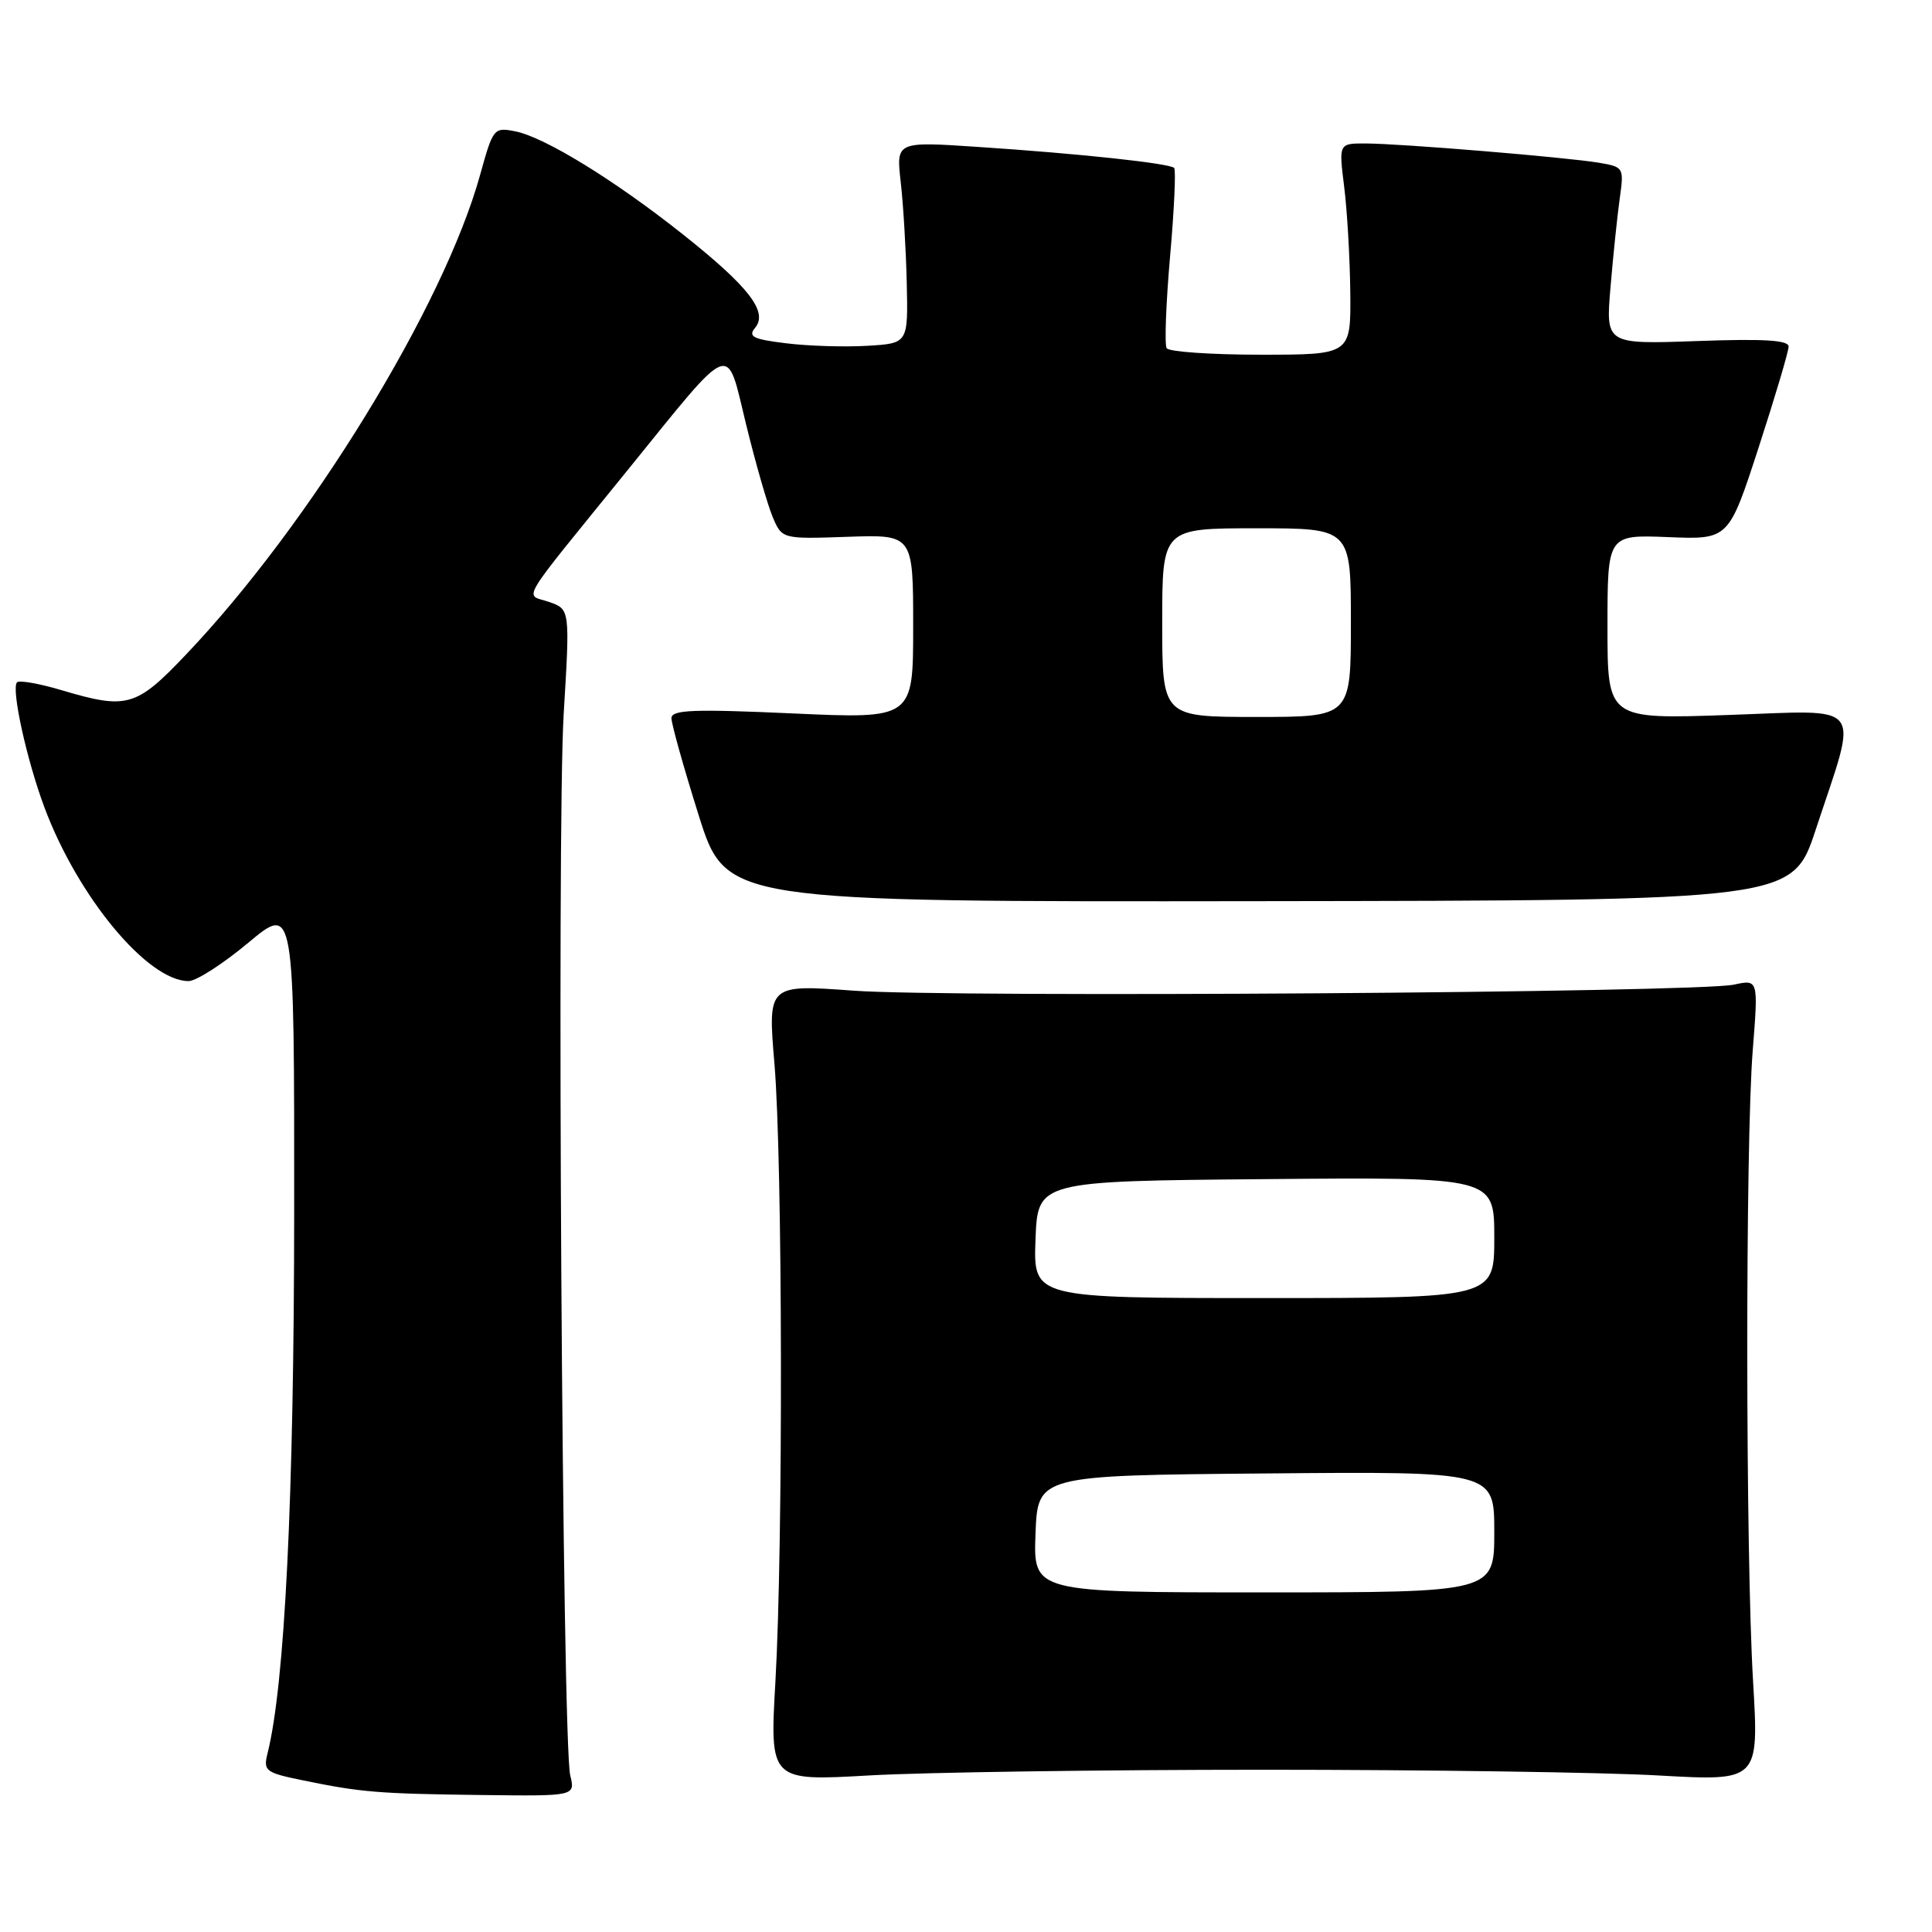 <?xml version="1.0" encoding="UTF-8" standalone="no"?>
<!DOCTYPE svg PUBLIC "-//W3C//DTD SVG 1.1//EN" "http://www.w3.org/Graphics/SVG/1.1/DTD/svg11.dtd" >
<svg xmlns="http://www.w3.org/2000/svg" xmlns:xlink="http://www.w3.org/1999/xlink" version="1.1" viewBox="0 0 256 256">
 <g >
 <path fill="currentColor"
d=" M 75.56 235.25 C 74.50 230.96 73.76 110.15 74.69 94.62 C 75.53 80.73 75.53 80.73 72.75 79.76 C 69.50 78.63 68.35 80.57 83.11 62.36 C 97.34 44.80 96.18 45.25 98.87 56.27 C 100.11 61.35 101.69 66.83 102.37 68.47 C 103.62 71.43 103.62 71.43 112.31 71.13 C 121.00 70.83 121.00 70.83 121.00 83.04 C 121.00 95.26 121.00 95.26 105.00 94.53 C 91.90 93.94 89.00 94.05 88.97 95.15 C 88.96 95.89 90.58 101.67 92.57 108.00 C 96.19 119.50 96.19 119.50 166.85 119.41 C 237.50 119.32 237.50 119.32 240.60 109.91 C 246.28 92.70 247.36 94.11 228.96 94.74 C 213.00 95.30 213.00 95.30 213.00 83.07 C 213.00 70.85 213.00 70.85 221.03 71.17 C 229.06 71.50 229.06 71.50 233.03 59.29 C 235.21 52.58 237.00 46.56 237.00 45.92 C 237.00 45.07 233.69 44.87 224.88 45.19 C 212.76 45.62 212.76 45.62 213.40 38.06 C 213.75 33.90 214.30 28.62 214.62 26.31 C 215.20 22.20 215.16 22.12 211.85 21.56 C 207.54 20.84 185.58 19.02 180.95 19.01 C 177.39 19.00 177.39 19.00 178.11 24.75 C 178.51 27.91 178.87 34.21 178.92 38.75 C 179.00 47.00 179.00 47.00 167.06 47.00 C 160.49 47.00 154.88 46.61 154.59 46.14 C 154.29 45.67 154.50 40.20 155.04 33.99 C 155.59 27.78 155.83 22.50 155.58 22.25 C 154.97 21.64 142.98 20.35 129.62 19.47 C 118.74 18.74 118.74 18.74 119.35 24.12 C 119.69 27.08 120.05 33.10 120.15 37.50 C 120.33 45.50 120.33 45.50 114.92 45.82 C 111.94 46.00 107.11 45.85 104.19 45.49 C 99.77 44.95 99.08 44.61 100.06 43.43 C 101.80 41.33 99.25 38.02 90.58 31.13 C 81.53 23.93 72.20 18.19 68.30 17.41 C 65.44 16.84 65.34 16.96 63.62 23.16 C 58.82 40.52 41.05 69.51 24.63 86.75 C 18.01 93.71 16.85 94.04 8.08 91.43 C 5.18 90.57 2.56 90.11 2.26 90.41 C 1.45 91.21 3.53 100.69 5.90 107.02 C 10.35 118.90 19.58 130.00 24.99 130.00 C 26.00 130.00 29.56 127.71 32.91 124.91 C 39.00 119.83 39.00 119.83 38.98 160.66 C 38.96 198.46 37.74 223.20 35.45 232.33 C 34.87 234.66 35.17 234.89 40.16 235.91 C 47.89 237.50 50.15 237.68 63.87 237.85 C 76.23 238.00 76.23 238.00 75.56 235.25 Z  M 167.50 234.50 C 188.95 234.50 212.48 234.84 219.79 235.26 C 233.07 236.01 233.07 236.01 232.29 222.76 C 231.29 205.94 231.26 151.47 232.25 139.14 C 232.99 129.77 232.99 129.77 229.75 130.47 C 224.79 131.53 126.05 132.21 113.12 131.27 C 101.73 130.44 101.73 130.44 102.62 140.97 C 103.70 153.85 103.78 204.63 102.75 222.75 C 101.99 236.01 101.99 236.01 115.25 235.25 C 122.54 234.84 146.05 234.50 167.50 234.50 Z  M 154.00 82.50 C 154.00 70.00 154.00 70.00 166.50 70.00 C 179.00 70.00 179.00 70.00 179.00 82.50 C 179.00 95.00 179.00 95.00 166.50 95.00 C 154.00 95.00 154.00 95.00 154.00 82.50 Z  M 137.21 203.25 C 137.50 195.50 137.50 195.50 167.75 195.24 C 198.00 194.97 198.00 194.97 198.00 202.99 C 198.00 211.00 198.00 211.00 167.46 211.00 C 136.92 211.00 136.92 211.00 137.21 203.25 Z  M 137.21 164.25 C 137.50 156.50 137.50 156.50 167.75 156.24 C 198.00 155.97 198.00 155.97 198.00 163.99 C 198.00 172.00 198.00 172.00 167.46 172.00 C 136.92 172.00 136.92 172.00 137.21 164.25 Z "/>
</g>
</svg>